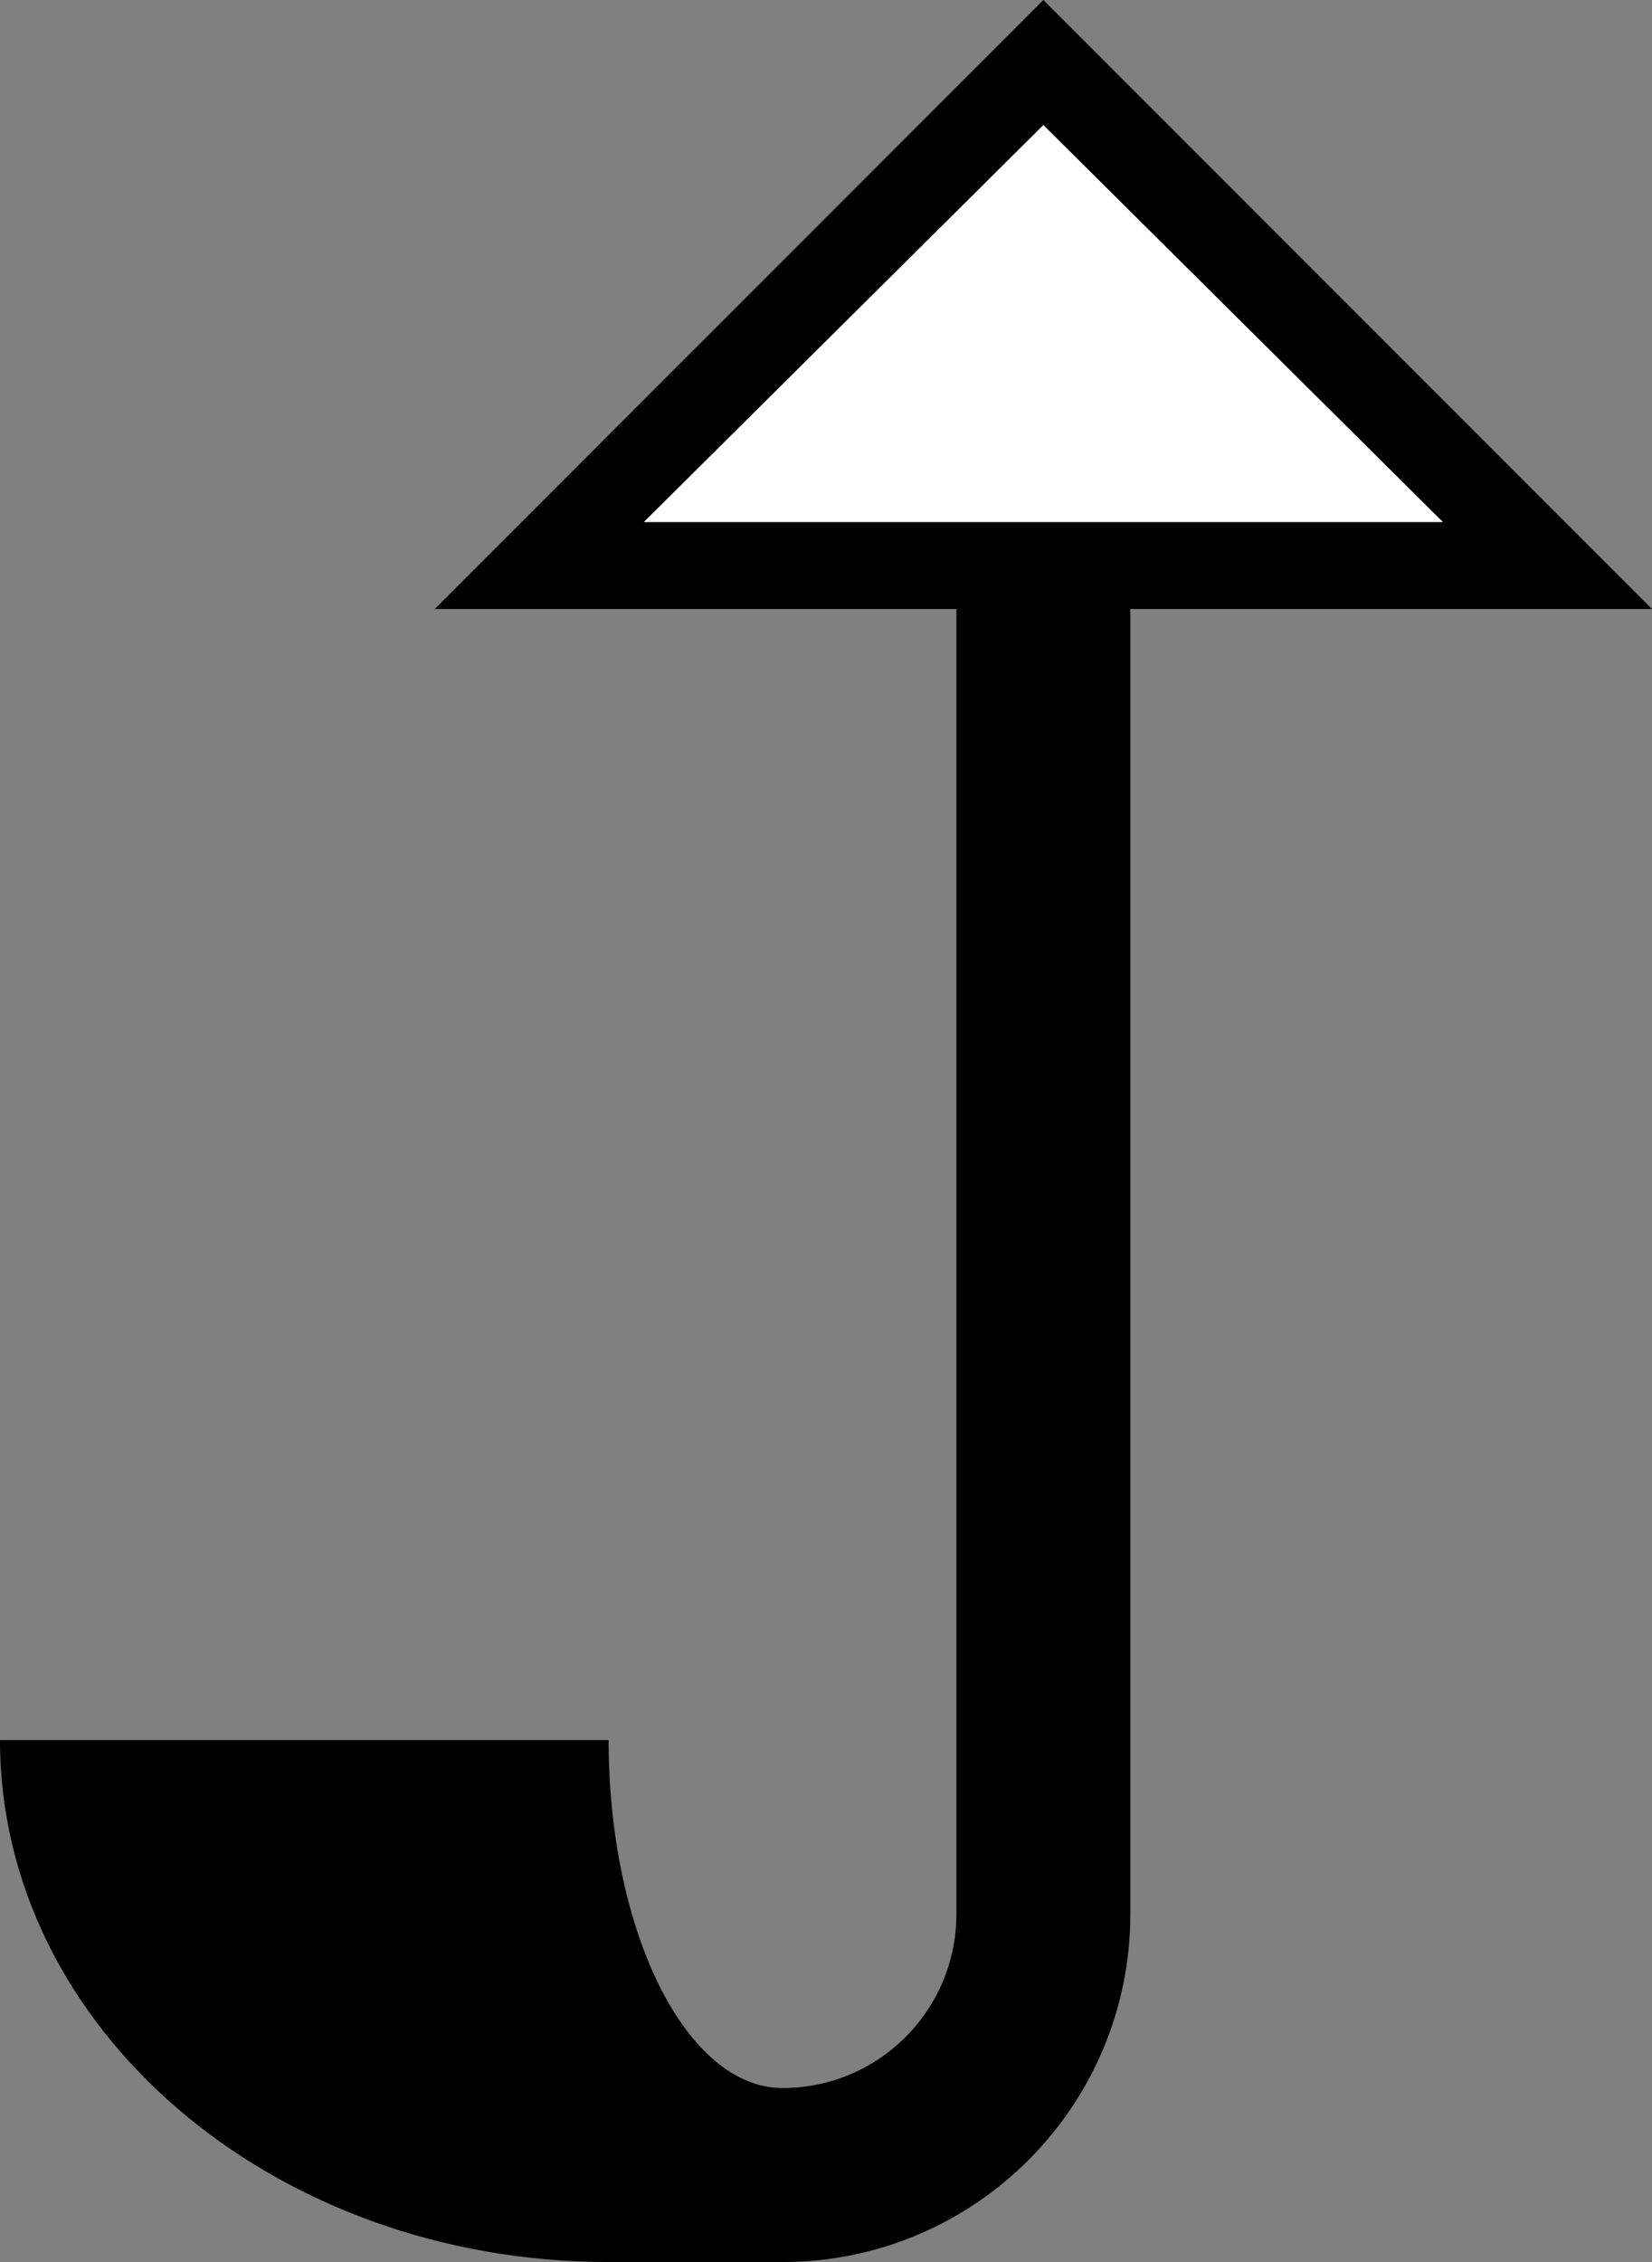 <?xml version="1.0" encoding="UTF-8" standalone="no"?>
<svg
   xmlns:dc="http://purl.org/dc/elements/1.1/"
   xmlns:cc="http://creativecommons.org/ns#"
   xmlns:rdf="http://www.w3.org/1999/02/22-rdf-syntax-ns#"
   xmlns:svg="http://www.w3.org/2000/svg"
   xmlns="http://www.w3.org/2000/svg"
   xmlns:sodipodi="http://sodipodi.sourceforge.net/DTD/sodipodi-0.dtd"
   xmlns:inkscape="http://www.inkscape.org/namespaces/inkscape"
   version="1.0"
   width="19"
   height="26"
   id="svg2"
   inkscape:version="0.47 r22583"
   sodipodi:docname="02-08-008-01-02-01.svg">
  <rect width="100%" height="100%" fill="#808080" stroke="none"/>
  <defs
     id="defs16">
    <inkscape:perspective
       sodipodi:type="inkscape:persp3d"
       inkscape:vp_x="0 : 23 : 1"
       inkscape:vp_y="0 : 1000 : 0"
       inkscape:vp_z="36 : 23 : 1"
       inkscape:persp3d-origin="18 : 15.333333 : 1"
       id="perspective18" />
  </defs>
  <sodipodi:namedview
     pagecolor="#ffffff"
     bordercolor="#666666"
     borderopacity="1"
     objecttolerance="10"
     gridtolerance="10"
     guidetolerance="10"
     inkscape:pageopacity="0"
     inkscape:pageshadow="2"
     inkscape:window-width="964"
     inkscape:window-height="721"
     id="namedview14"
     showgrid="true"
     inkscape:zoom="16.966174"
     inkscape:cx="9.5"
     inkscape:cy="13"
     inkscape:window-x="365"
     inkscape:window-y="0"
     inkscape:window-maximized="0"
     inkscape:current-layer="svg2"
     showborder="true">
    <inkscape:grid
       type="xygrid"
       id="grid2824"
       empspacing="5"
       visible="true"
       enabled="true"
       snapvisiblegridlinesonly="true" />
  </sodipodi:namedview>
  <path
     style="fill:#000000;fill-opacity:1;stroke:none"
     d="M 12,0 19,7 5,7 12,0 z M 12,1.438 7.406,6 16.594,6 12,1.438 z"
     id="path2839" />
  <path
     style="fill:#000000;fill-opacity:1;stroke:none"
     d="m 13,7 0,15 c 0,2.209 -1.791,4 -4,4 L 7,26 C 3.134,26 0,23.314 0,20 l 7,0 c 0,2.209 0.895,4 2,4 1.105,0 2,-0.895 2,-2 l 0,-15 2,0 z"
     id="path2816" />
  <path
     style="fill:#ffffff;fill-opacity:1;stroke:none"
     d="M 12,1.438 16.594,6 7.406,6 12,1.438 z"
     id="path2991" />
</svg>
